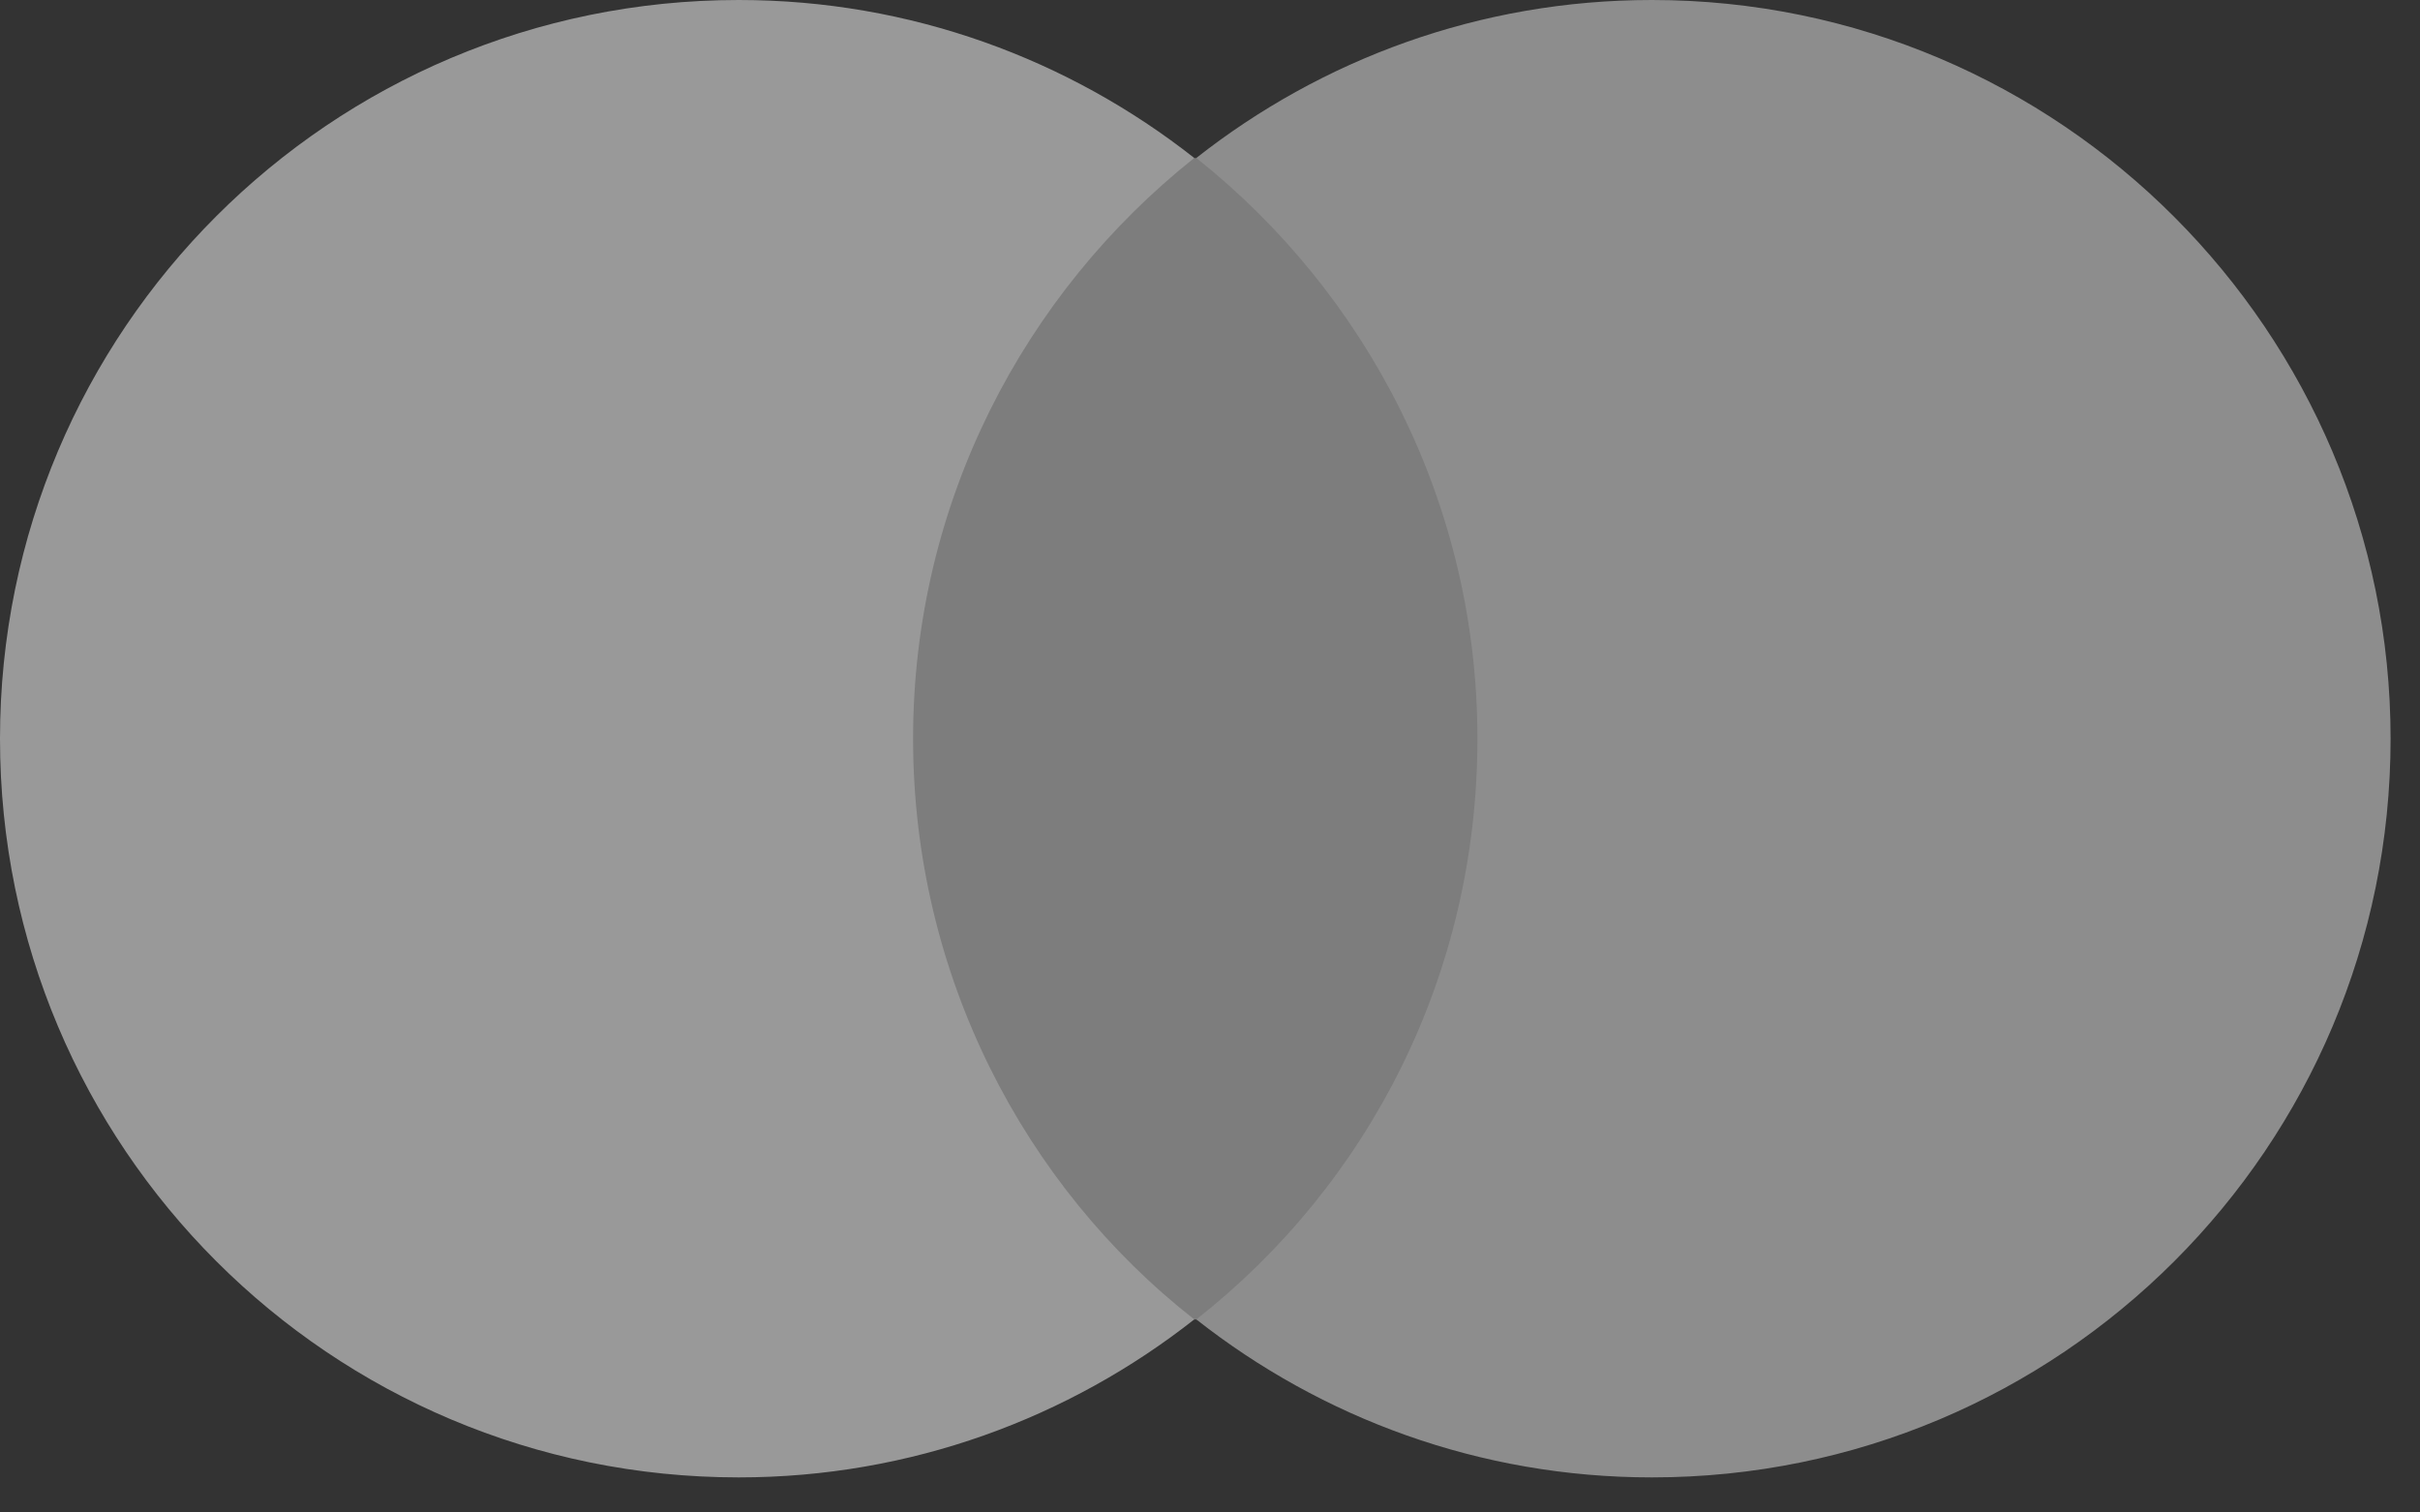 <svg width="32" height="20" viewBox="0 0 32 20" fill="none" xmlns="http://www.w3.org/2000/svg">
<rect x="0" y="0" width="32" height="20" fill="#333333" stroke="none"/>
<g opacity="0.5">
<path d="M20.079 2.09H11.532V17.448H20.079V2.09Z" fill="#C7C7C7"/>
<path d="M12.074 9.768C12.074 6.648 13.54 3.88 15.792 2.089C14.137 0.787 12.047 0 9.768 0C4.369 0 0 4.369 0 9.768C0 15.168 4.369 19.536 9.768 19.536C12.047 19.536 14.137 18.749 15.792 17.447C13.54 15.683 12.074 12.889 12.074 9.768Z" fill="white"/>
<path d="M31.611 9.768C31.611 15.168 27.242 19.536 21.843 19.536C19.563 19.536 17.474 18.749 15.819 17.447C18.098 15.656 19.536 12.889 19.536 9.768C19.536 6.648 18.071 3.88 15.819 2.089C17.474 0.787 19.563 0 21.843 0C27.242 0 31.611 4.396 31.611 9.768Z" fill="#E7E7E7"/>
</g>
</svg>
